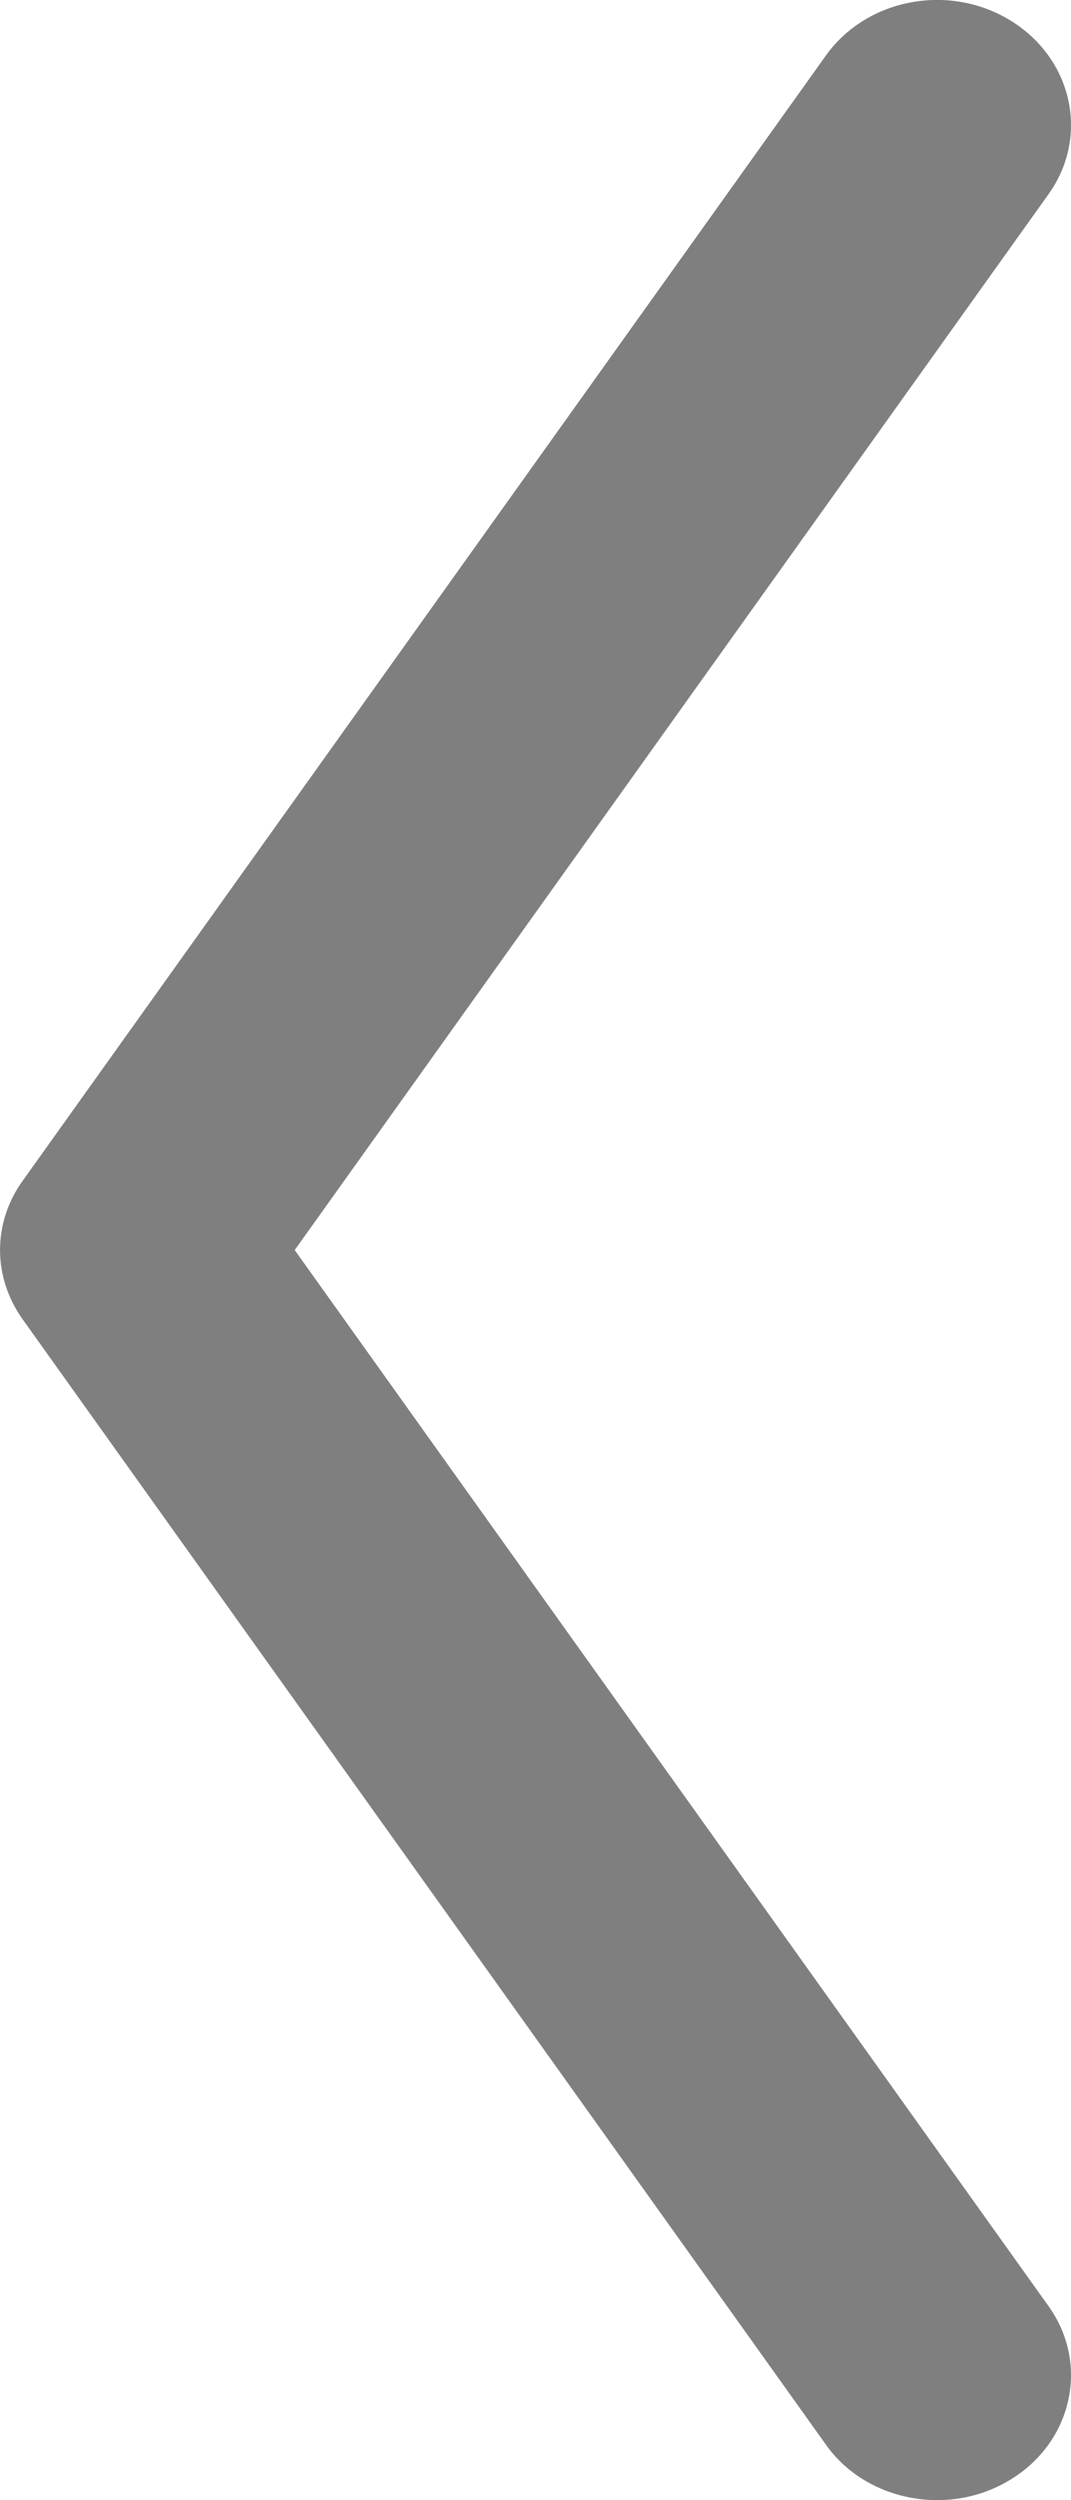 <?xml version="1.0" encoding="UTF-8"?>
<svg width="6px" height="14px" viewBox="0 0 6 14" version="1.1" xmlns="http://www.w3.org/2000/svg" xmlns:xlink="http://www.w3.org/1999/xlink">
    <!-- Generator: Sketch 48.2 (47327) - http://www.bohemiancoding.com/sketch -->
    <title>noun_297775_cc</title>
    <desc>Created with Sketch.</desc>
    <defs></defs>
    <g id="регистрация-" stroke="none" stroke-width="1" fill="none" fill-rule="evenodd" transform="translate(-100, -244)" fill-opacity="0.5">
        <g id="noun_297775_cc" transform="translate(103, 251) scale(-1, 1) translate(-103, -251) translate(100, 244)" fill="#000000" fill-rule="nonzero">
            <path d="M0.749,14 C0.607,14 0.462,13.962 0.334,13.882 C-0.011,13.668 -0.104,13.233 0.127,12.912 L4.349,7 L0.127,1.089 C-0.104,0.768 -0.011,0.333 0.334,0.118 C0.678,-0.097 1.144,-0.011 1.374,0.312 L5.873,6.612 C6.042,6.847 6.042,7.151 5.873,7.388 L1.374,13.688 C1.231,13.891 0.992,14 0.749,14 Z" id="Shape"></path>
        </g>
    </g>
</svg>
